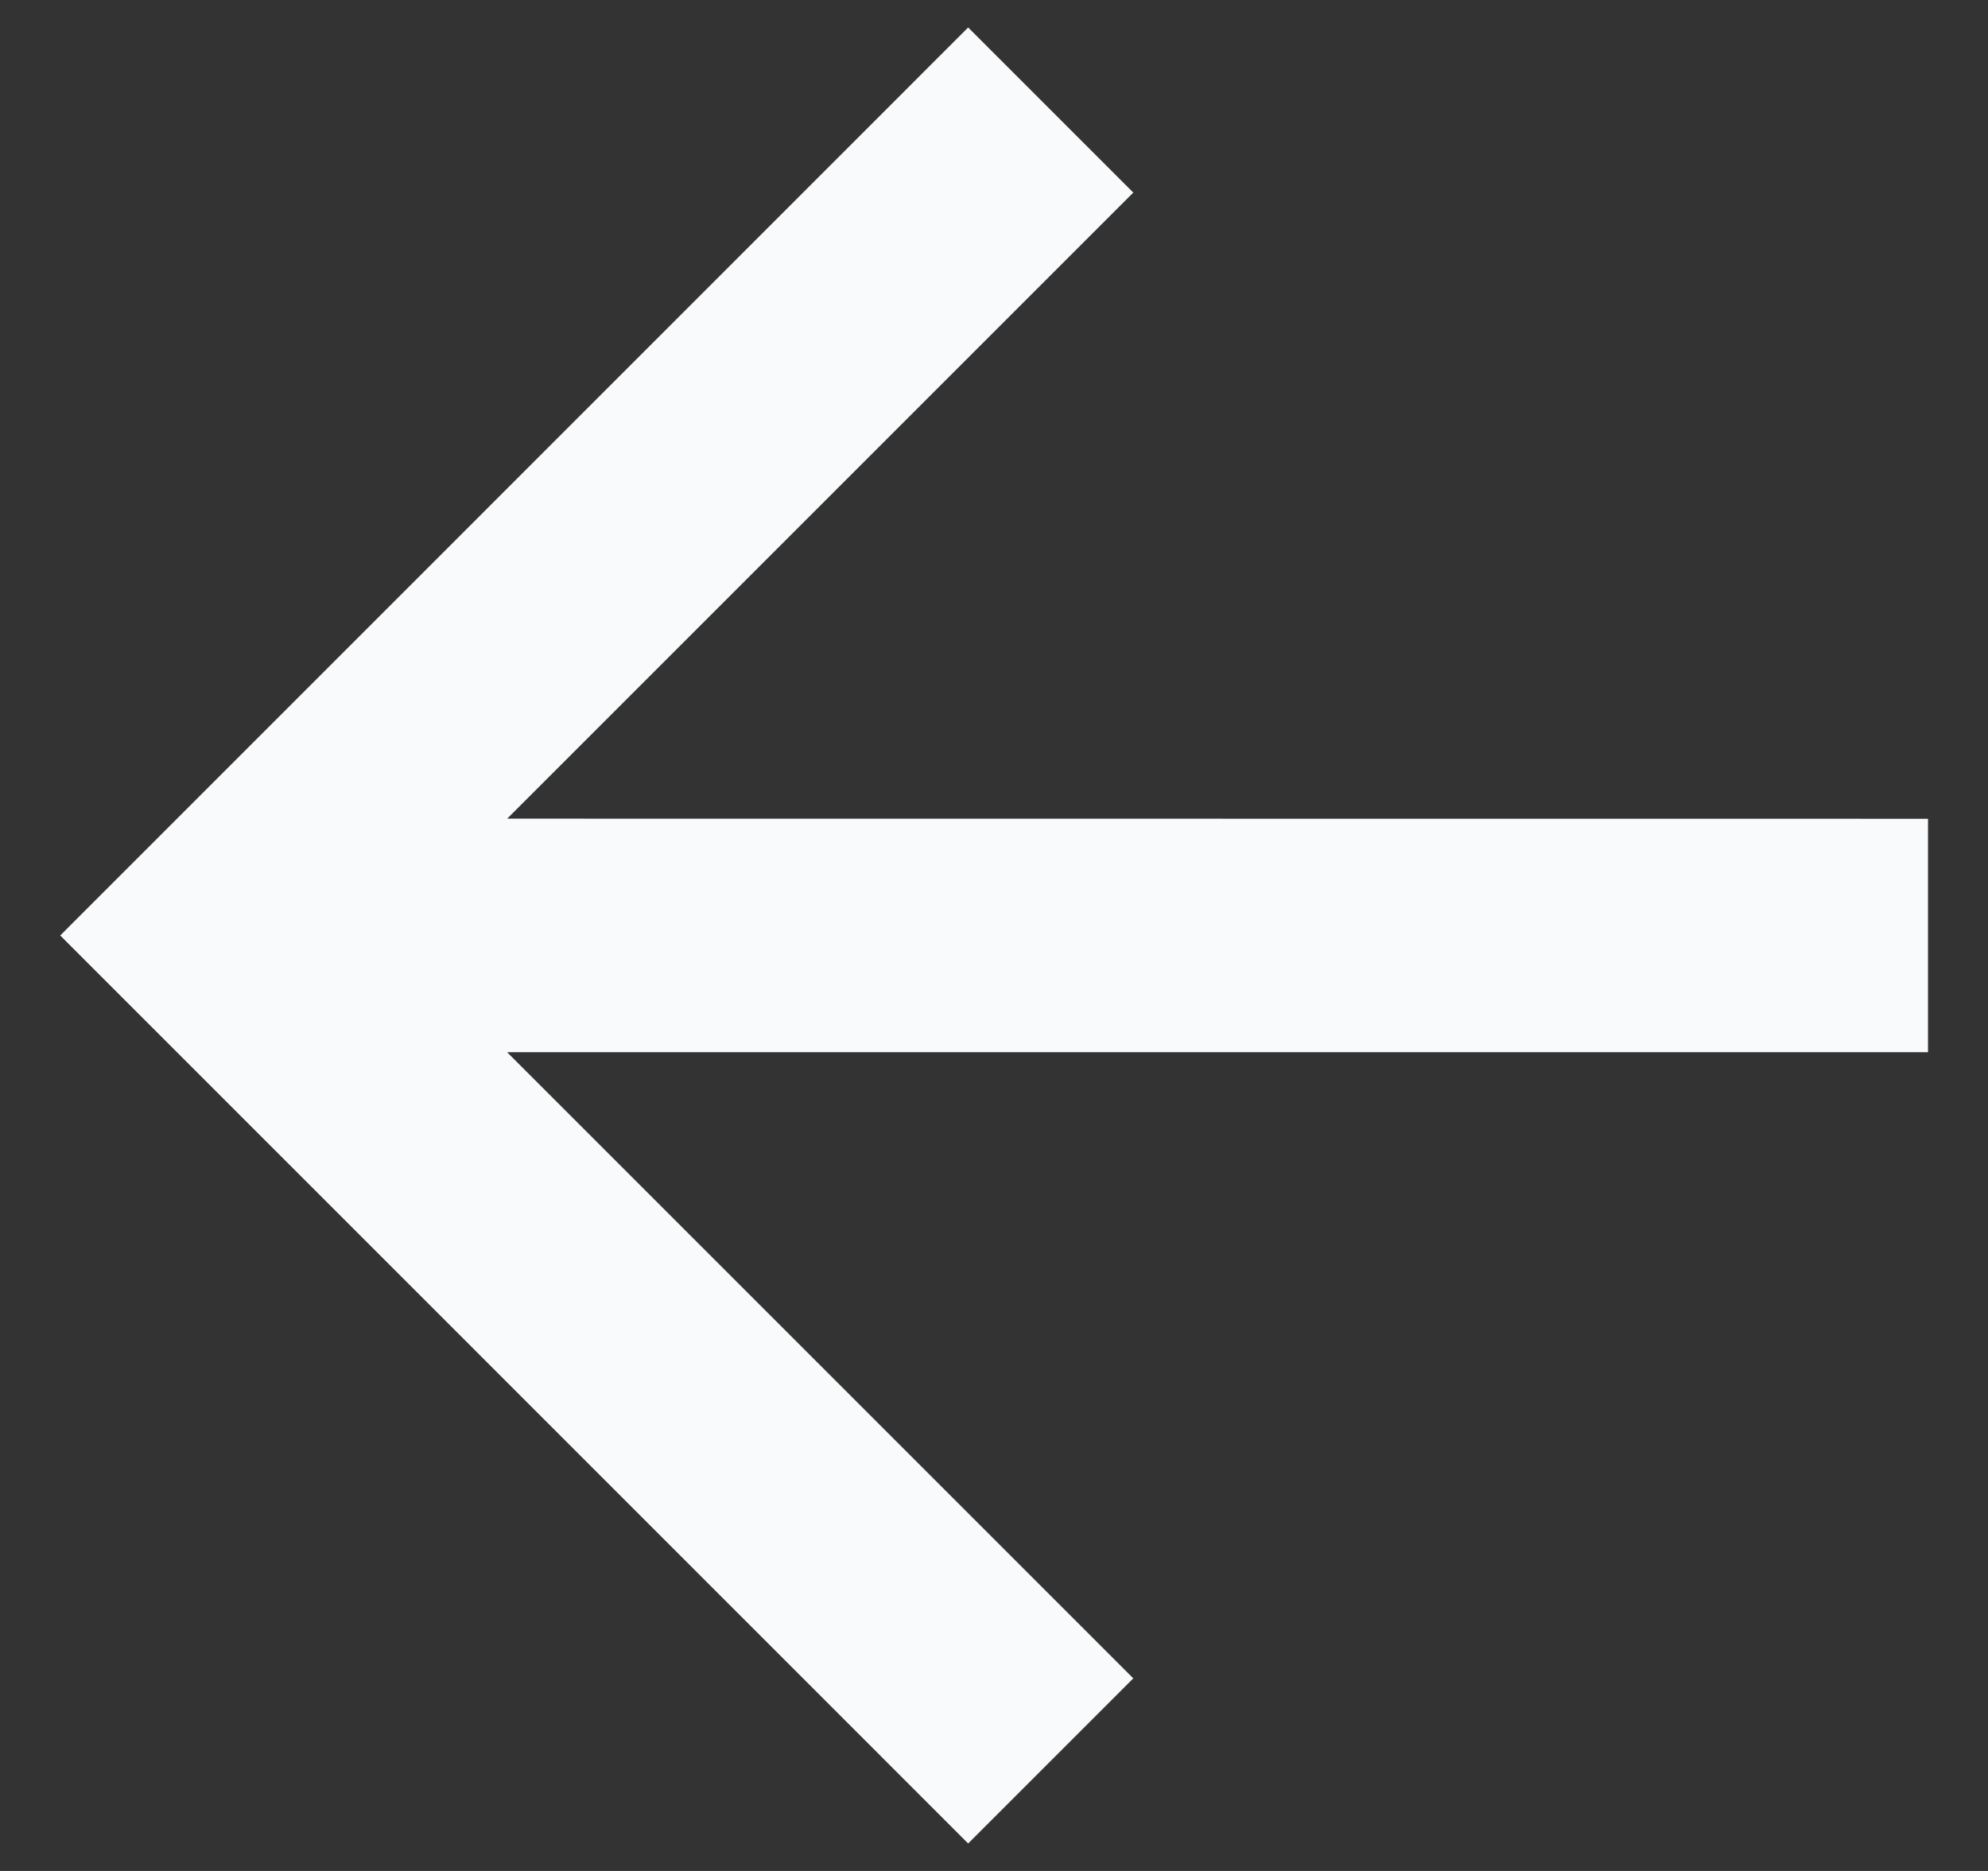 <svg width="17" height="16" viewBox="0 0 17 16" fill="none" xmlns="http://www.w3.org/2000/svg">
<rect x="0" y="0" width="17" height="16" fill="#333333" stroke="none"/>
<path d="M4.336 8.998L16.487 8.998L16.487 7.002L4.337 7.001L9.691 1.647L8.279 0.235L0.515 8L8.279 15.765L9.691 14.353L4.336 8.998Z" fill="#F9FAFB"/>
</svg>
